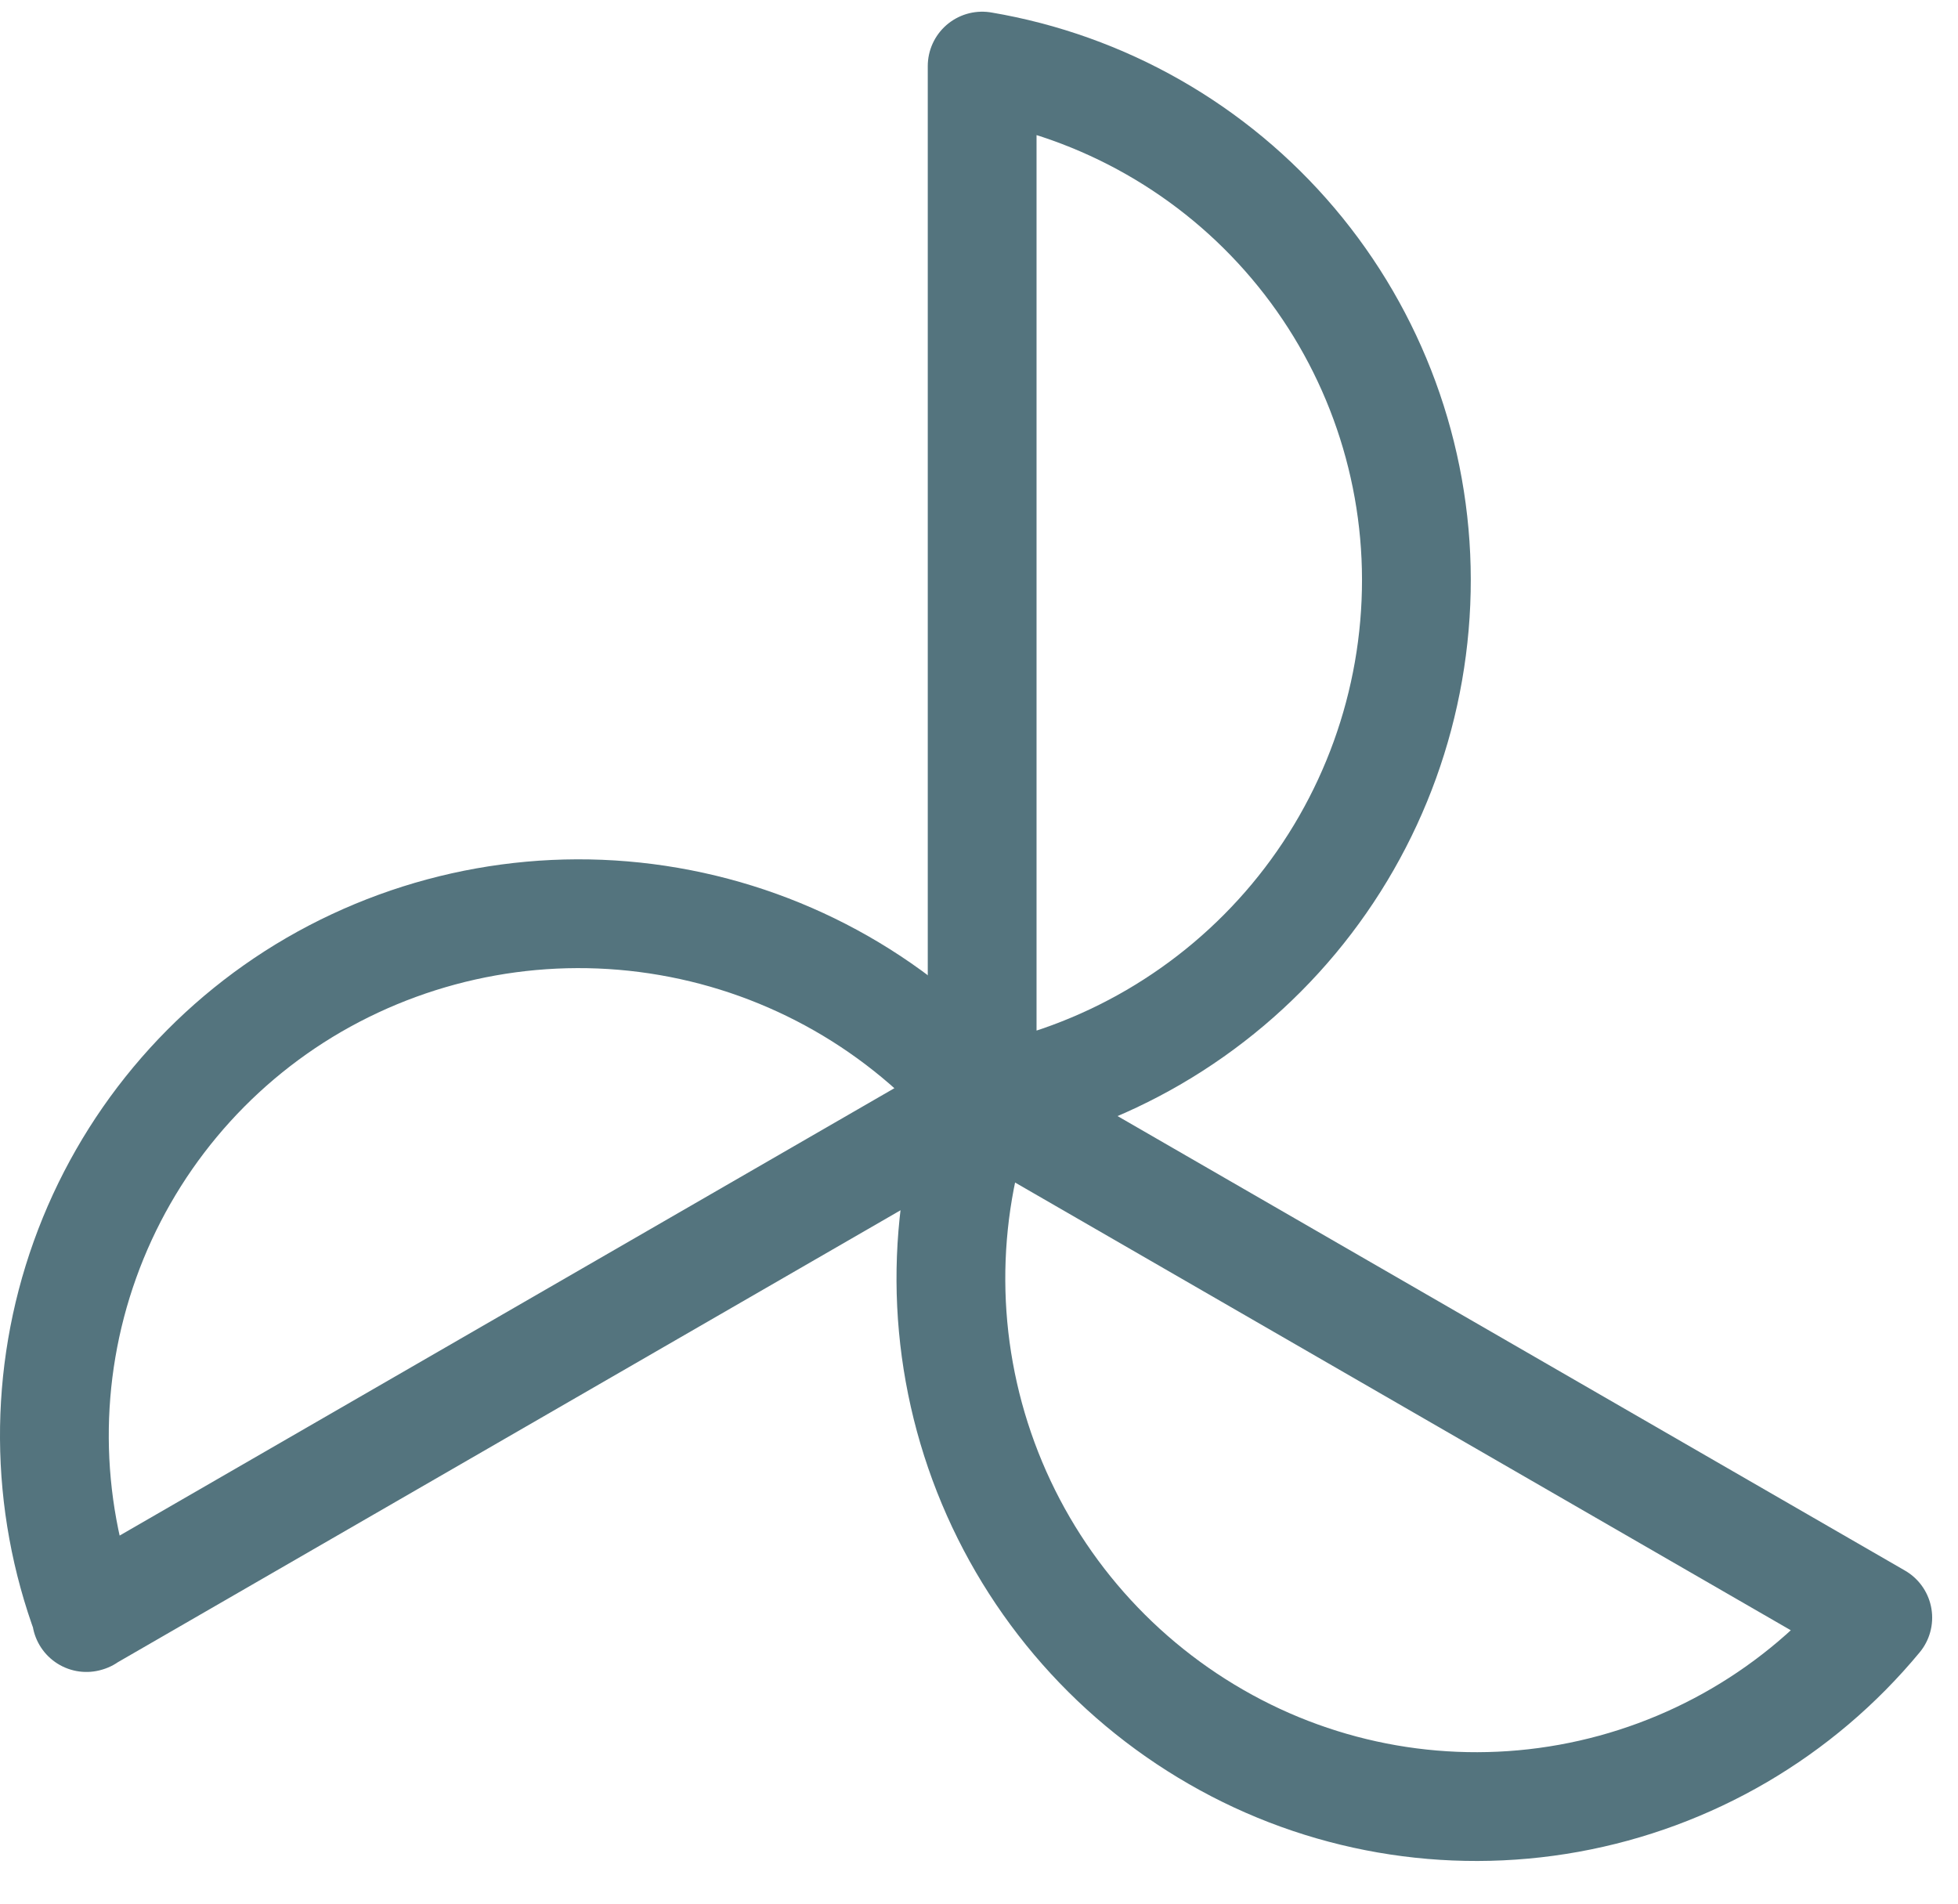 <svg width="36" height="35" viewBox="0 0 36 35" fill="none" xmlns="http://www.w3.org/2000/svg">
<path d="M1.589 29.74L18.057 20.231C16.583 18.494 14.545 17.33 12.299 16.942C10.053 16.553 7.743 16.966 5.771 18.107C3.816 19.242 2.325 21.032 1.562 23.16C0.799 25.288 0.813 27.617 1.602 29.736L1.589 29.74Z" stroke="#54747E" stroke-width="2" stroke-miterlimit="10" stroke-linejoin="round"/>
<path d="M34.525 29.742L18.05 20.233C17.283 22.38 17.295 24.728 18.083 26.867C18.871 29.006 20.385 30.8 22.361 31.936C24.322 33.066 26.618 33.465 28.844 33.063C31.071 32.661 33.083 31.485 34.525 29.742Z" stroke="#54747E" stroke-width="2" stroke-miterlimit="10" stroke-linejoin="round"/>
<path d="M18.058 1.215V20.233C20.3 19.825 22.328 18.642 23.788 16.891C25.247 15.14 26.045 12.931 26.042 10.652C26.039 8.39 25.236 6.201 23.775 4.474C22.314 2.747 20.288 1.592 18.058 1.215Z" stroke="#54747E" stroke-width="2" stroke-miterlimit="10" stroke-linejoin="round"/>
</svg>
